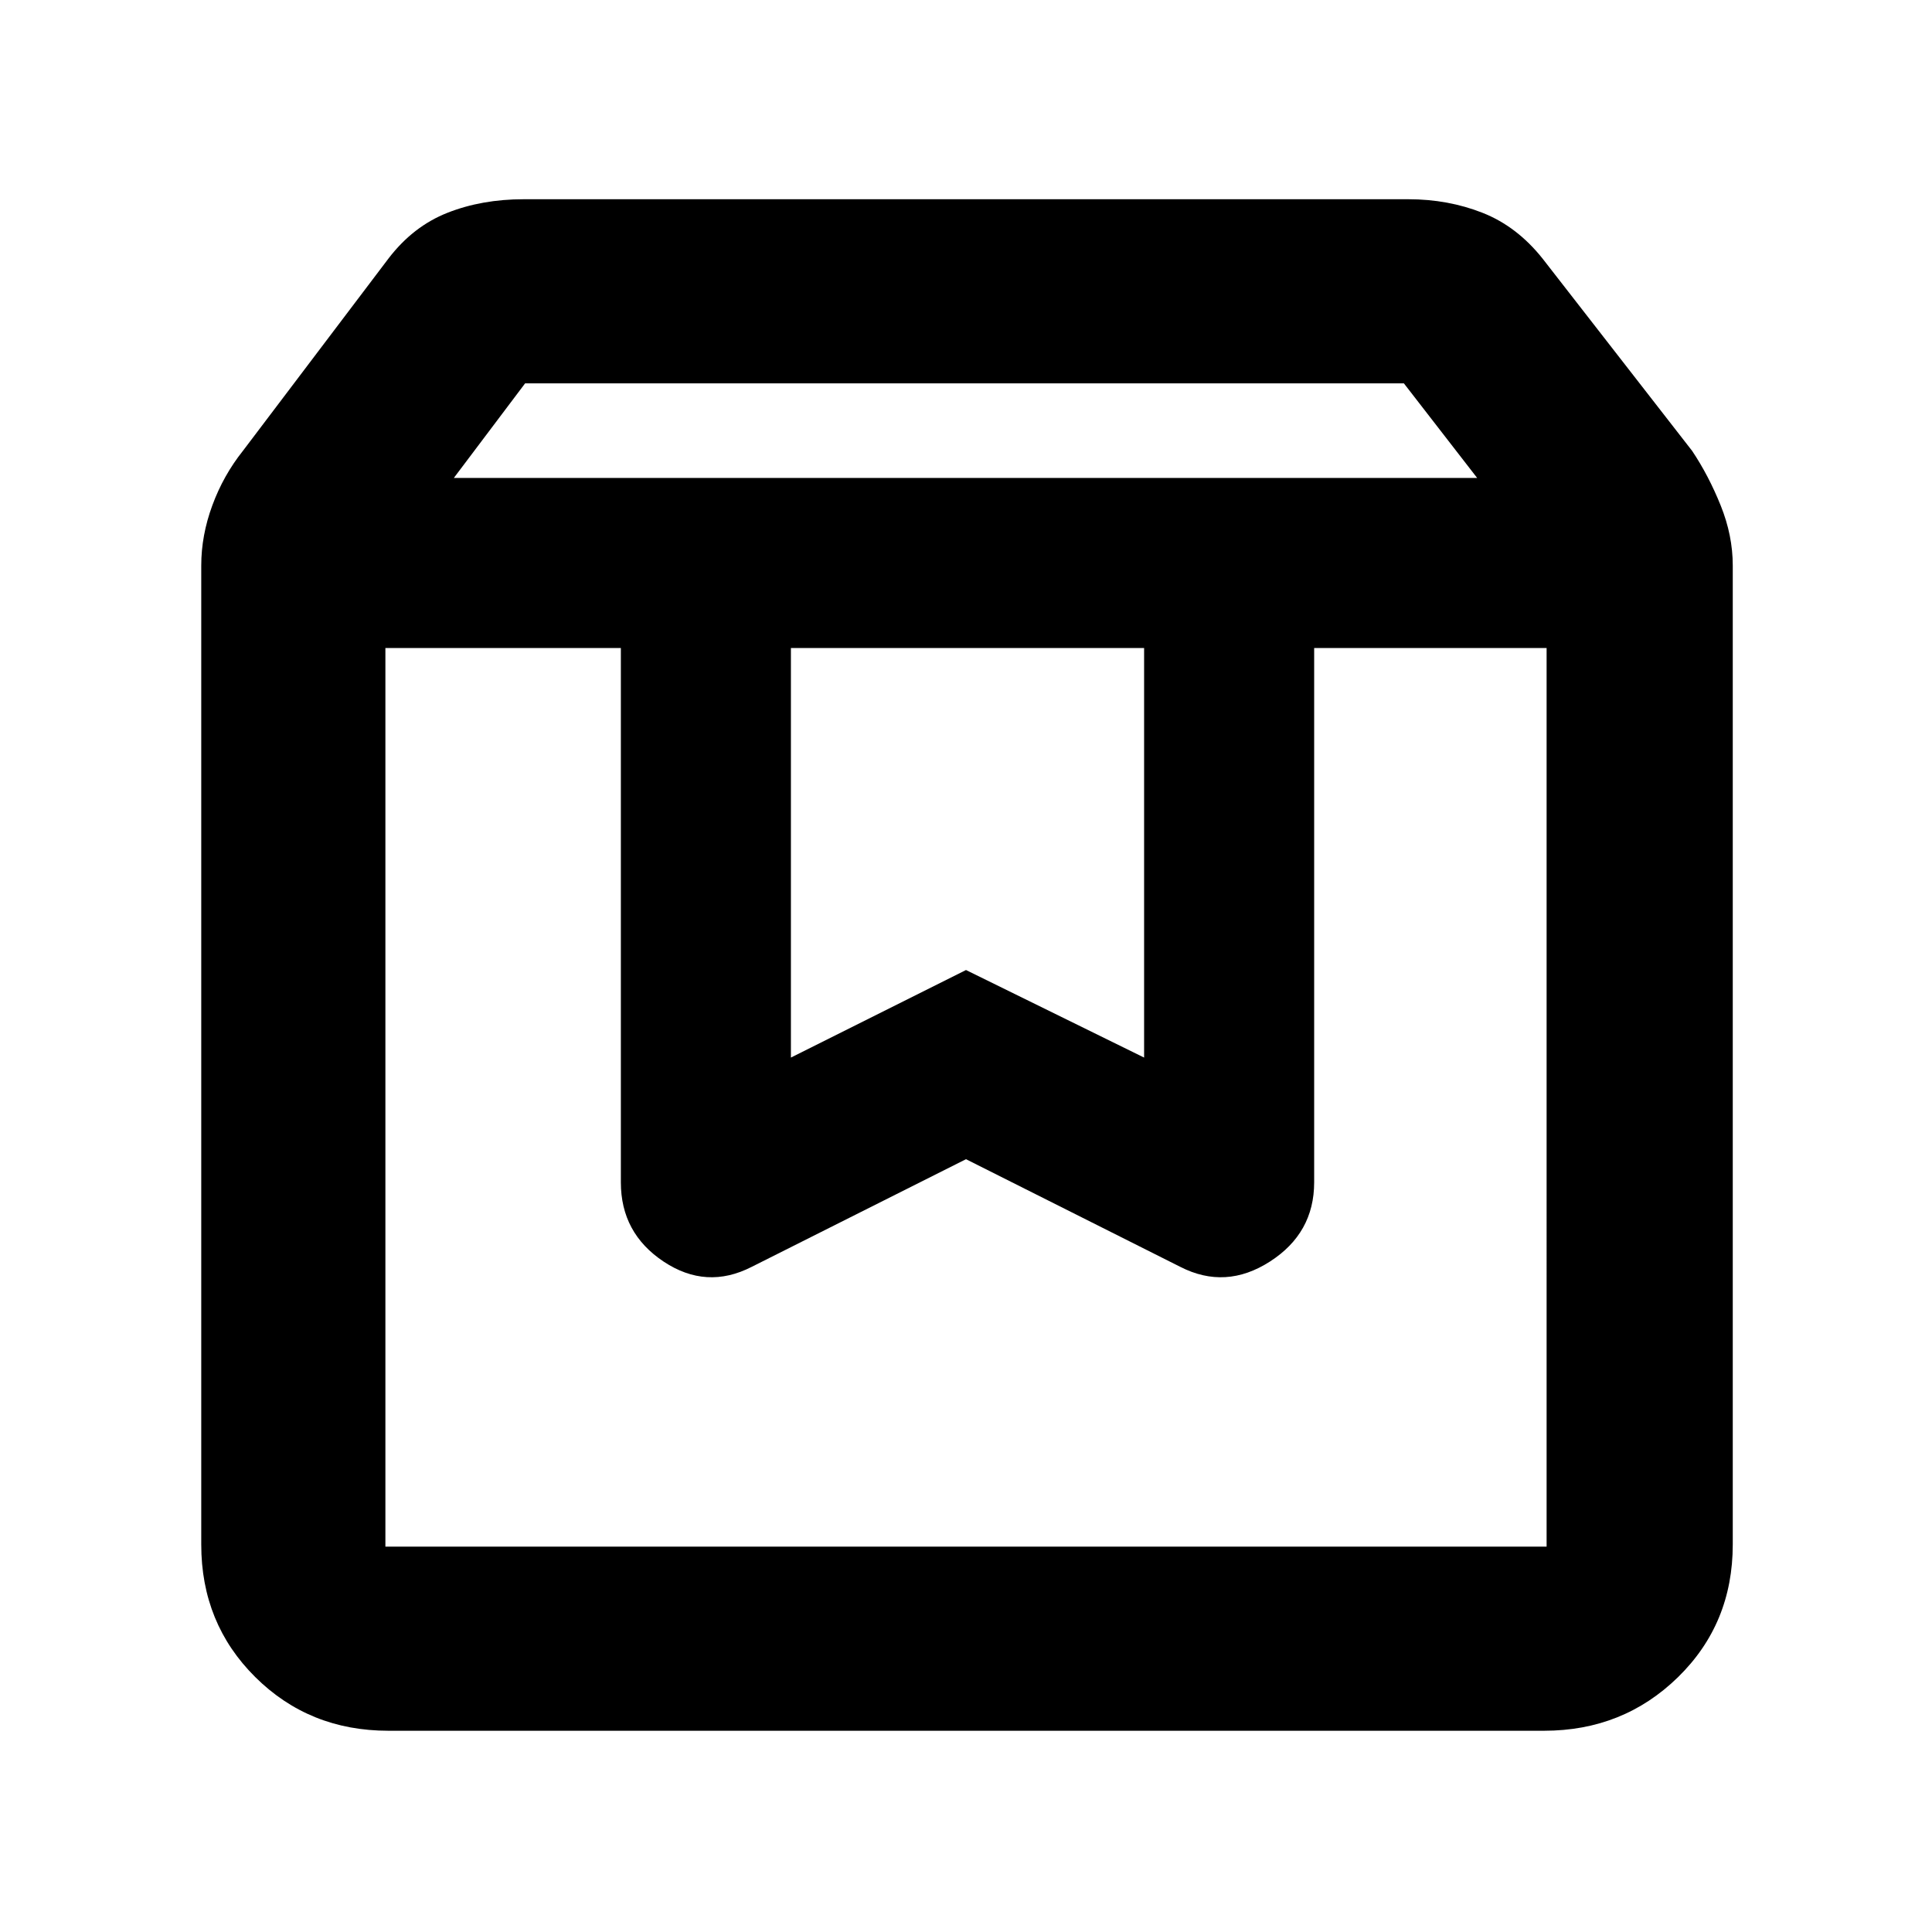 <svg xmlns="http://www.w3.org/2000/svg" height="48" viewBox="0 -960 960 960" width="48"><path d="M191.5-638v446.5h577V-638H653v265.5q0 25.25-22 39.375t-44.5 2.625L480-384l-106.5 53.5q-22.5 11.5-43.75-2.625T308.5-372.5V-638h-117Zm1.5 538q-39.3 0-66.15-26.659Q100-153.319 100-192.5V-679q0-14.931 5.5-29.868 5.5-14.936 15.186-27.09L193-831.5q12.25-16.034 29.346-22.767Q239.441-861 260.173-861h439.654q19.7 0 36.807 6.733 17.108 6.733 29.866 22.767l74.314 95.542Q849-723.735 855-708.821T861-679v486.434q0 39.366-27.233 65.966Q806.534-100 767.25-100H193Zm32.5-622.5H734l-36.409-47H260.915l-35.415 47ZM393-638v203.5l87-43.5 88.5 43.5V-638H393Zm-201.5 0h577-577Z"/></svg>
